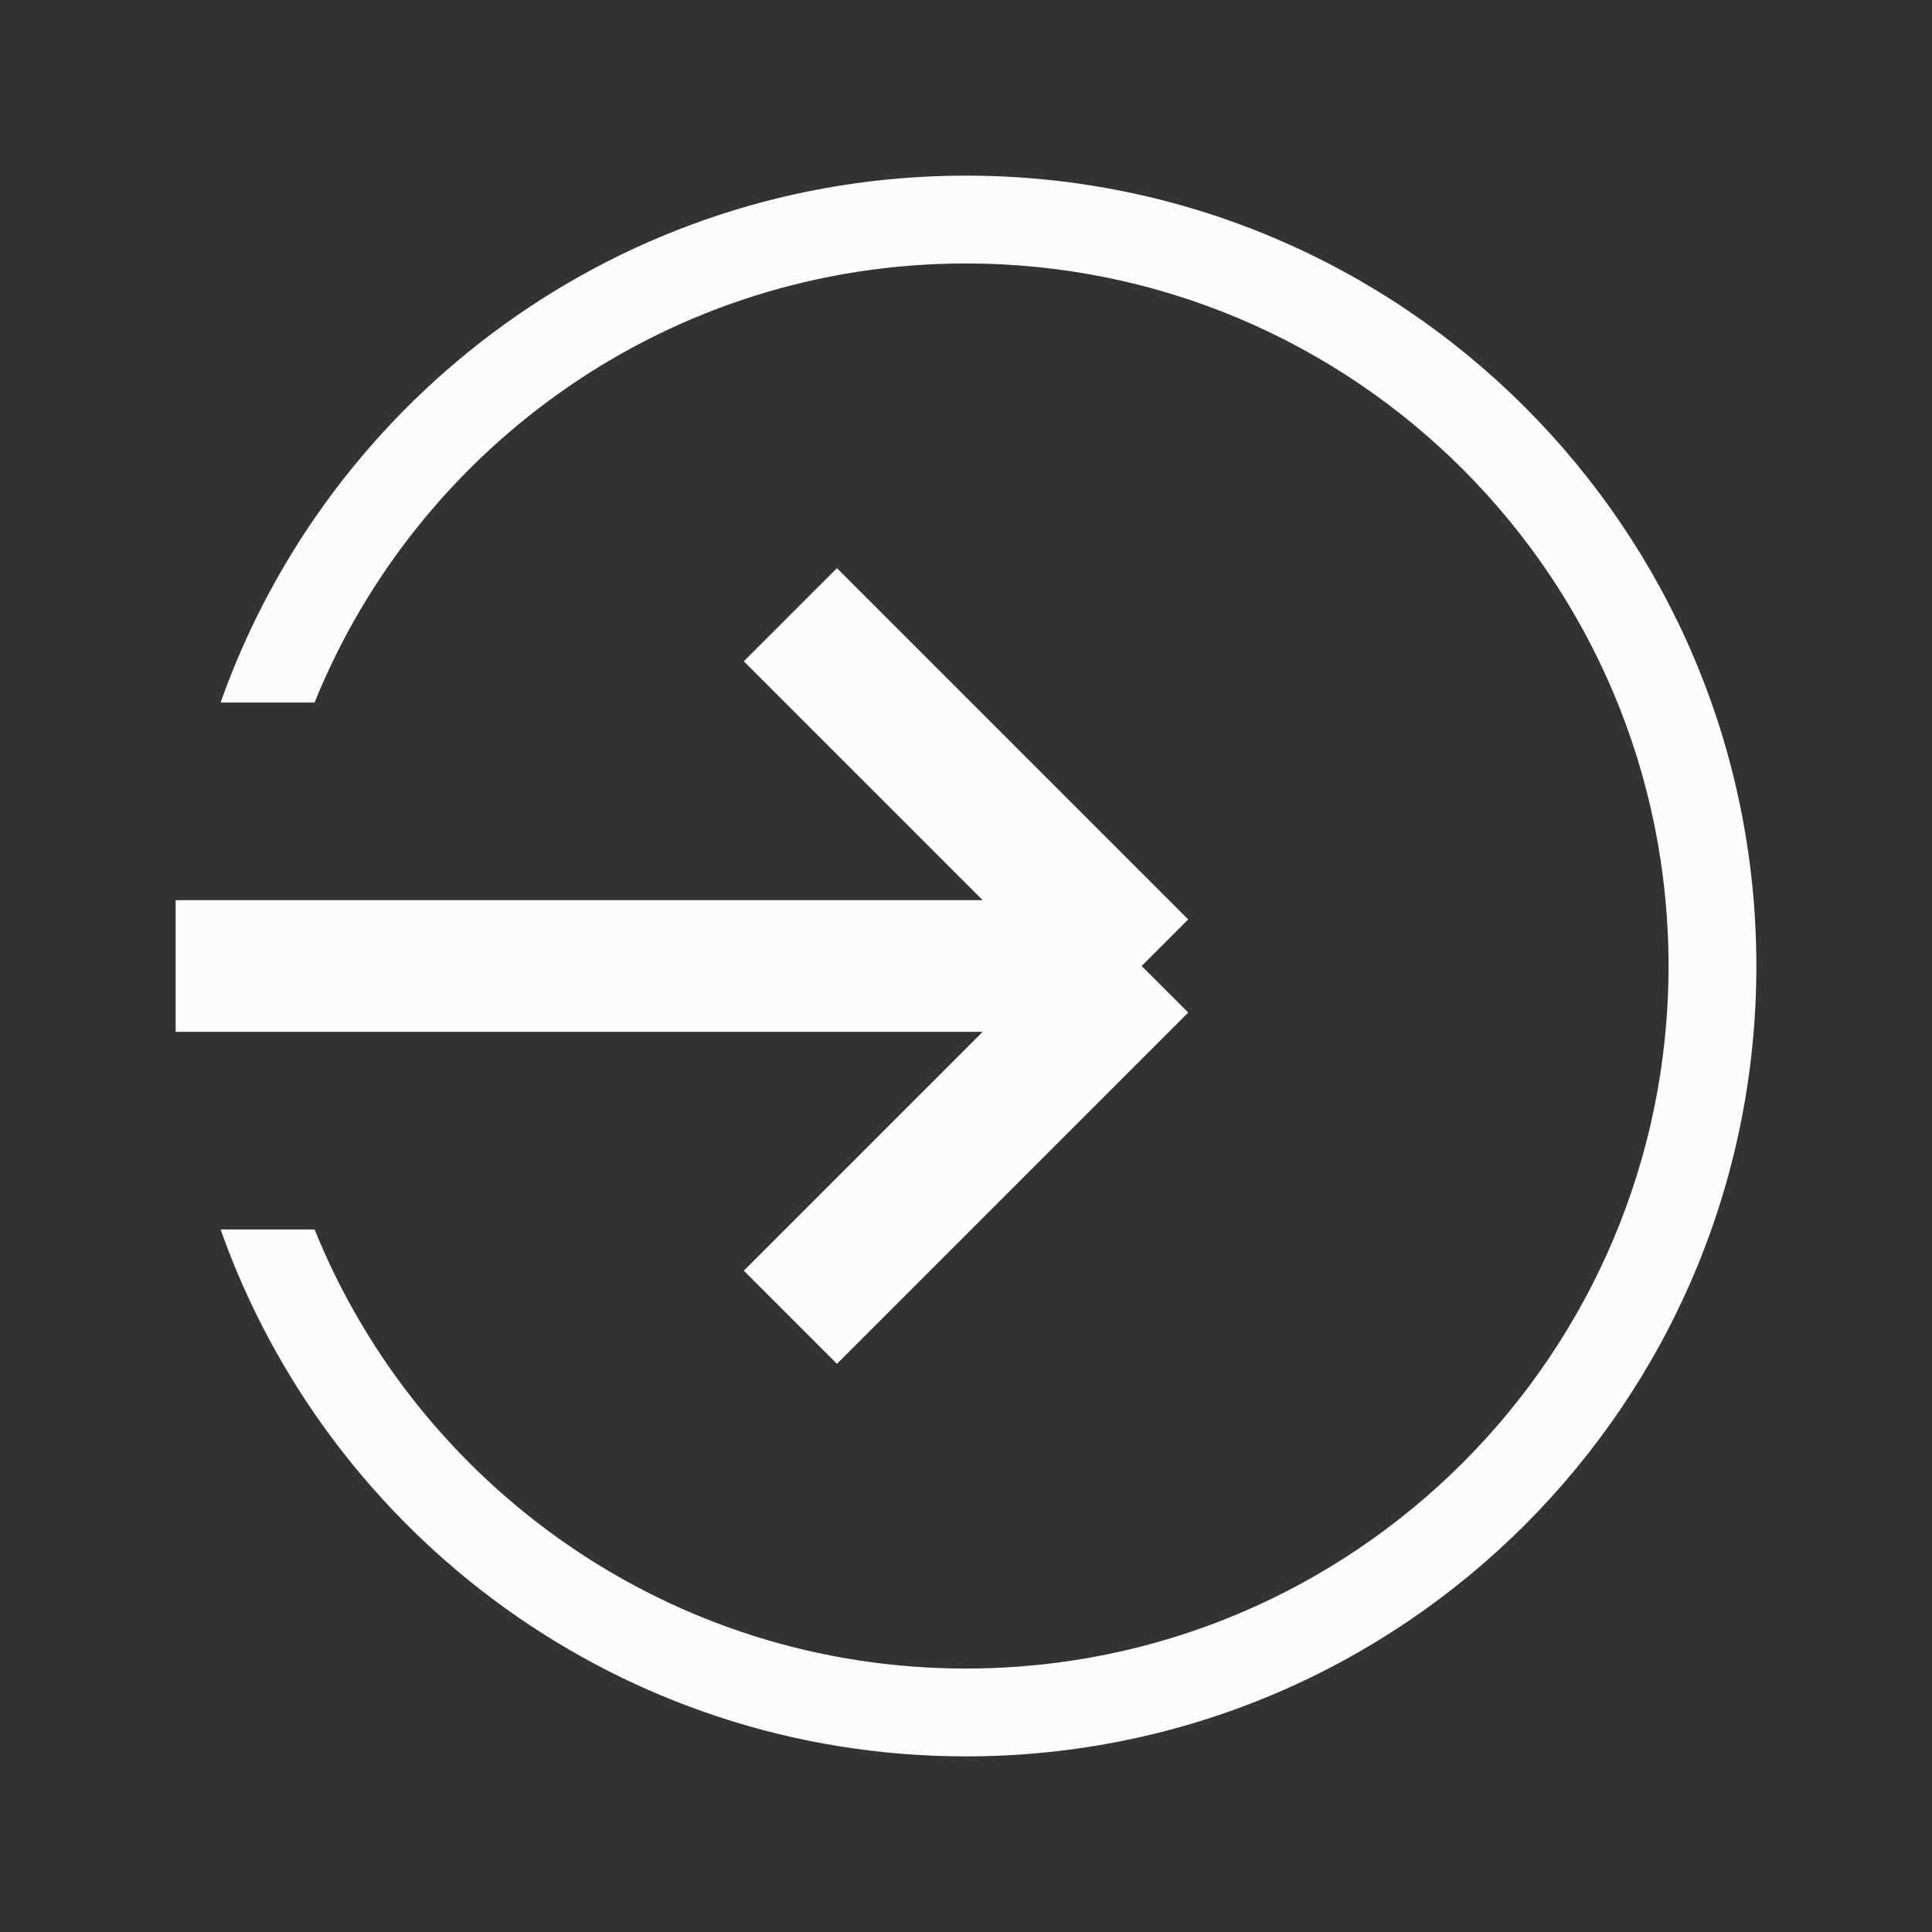 <svg width="22" height="22" viewBox="0 0 22 22" fill="none" xmlns="http://www.w3.org/2000/svg"><rect x="0" y="0" width="22" height="22" fill="#333333" stroke="none"/><style type="text/css" id="current-color-scheme">.ColorScheme-Text { color: #fcfcfc; }</style>
<path fill-rule="evenodd" clip-rule="evenodd" d="M19 11C19 15.418 15.418 19 11 19C7.643 19 4.768 16.932 3.582 14H2.512C3.748 17.496 7.081 20 11 20C15.971 20 20 15.971 20 11C20 6.029 15.971 2 11 2C7.081 2 3.748 4.504 2.512 8H3.582C4.768 5.068 7.643 3 11 3C15.418 3 19 6.582 19 11Z" fill="currentColor" class="ColorScheme-Text"/>
<path d="M2 11H12H13M13 11L9 7M13 11L9 15" stroke="#fcfcfc" stroke-width="1.5"/>
</svg>

